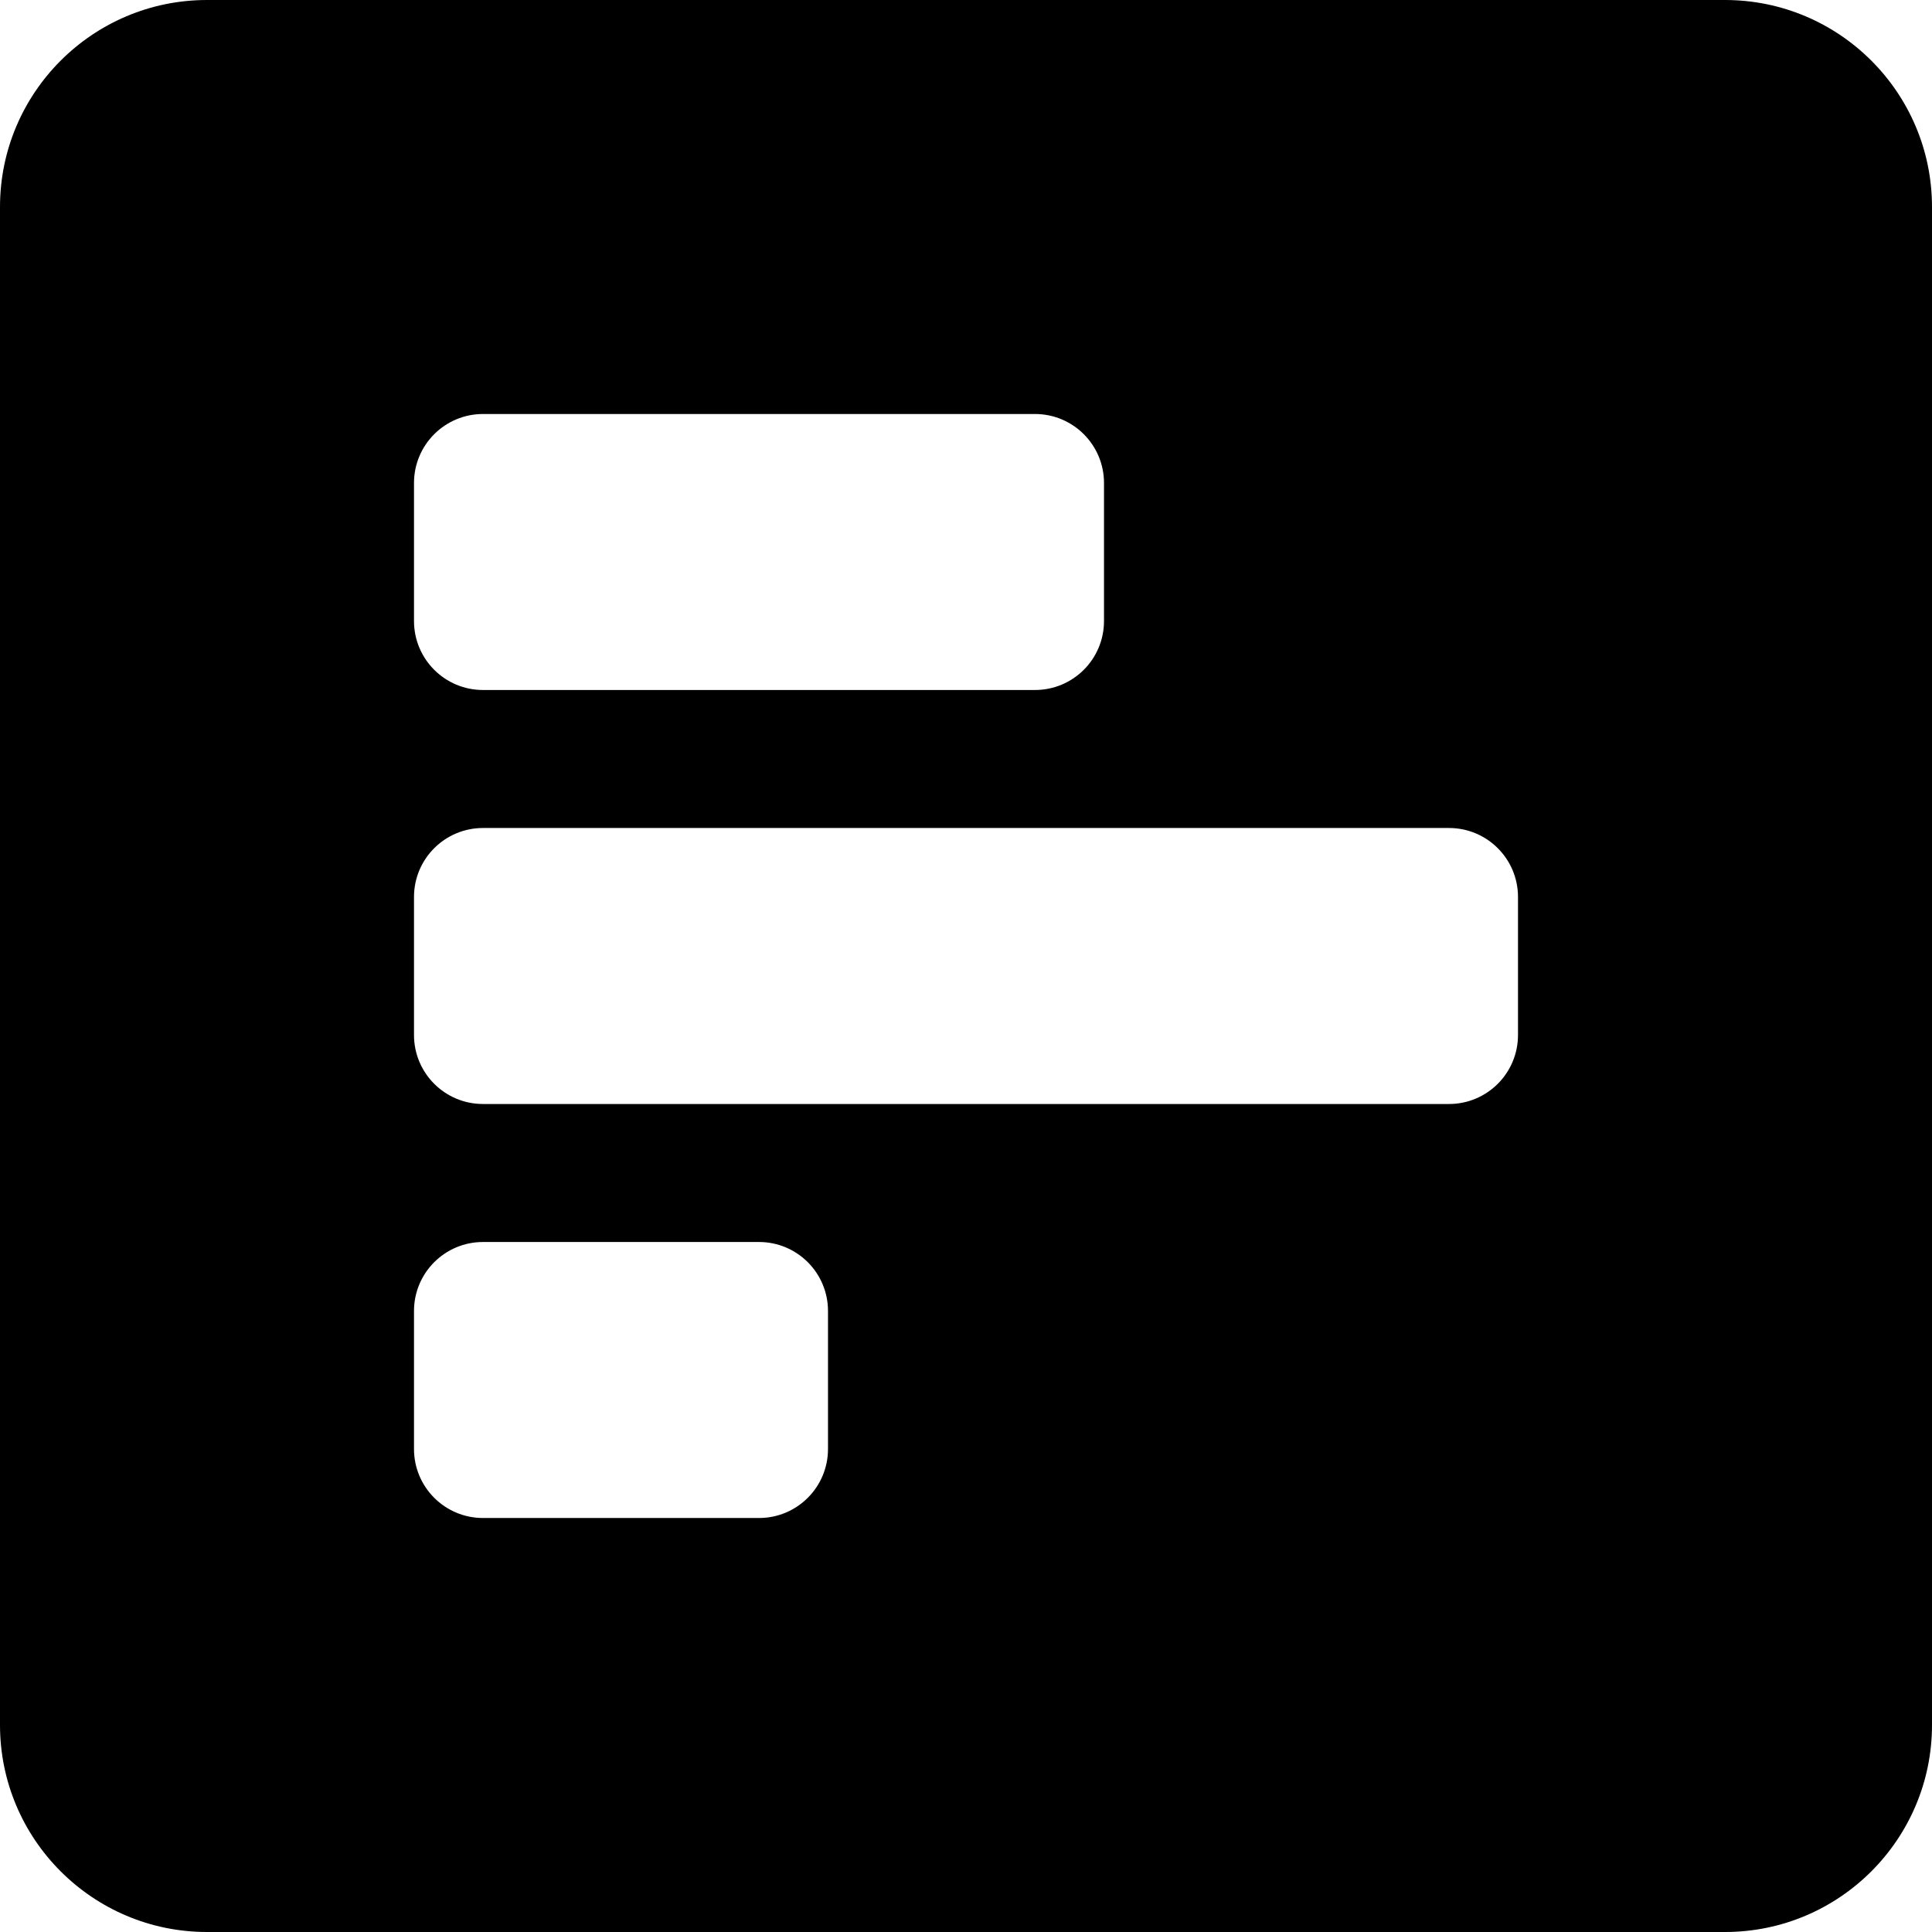 ﻿<?xml version="1.0" encoding="utf-8"?>
<svg version="1.1" xmlns:xlink="http://www.w3.org/1999/xlink" width="56px" height="56px" xmlns="http://www.w3.org/2000/svg">
  <defs>
    <pattern id="BGPattern" patternUnits="userSpaceOnUse" alignment="0 0" imageRepeat="None" />
    <mask fill="white" id="Clip1864">
      <path d="M 50 56  C 53.312 56  56 53.312  56 50  L 56 6  C 56 2.688  53.312 0  50 0  L 6 0  C 2.688 0  0 2.688  0 6  L 0 50  C 0 53.312  2.688 56  6 56  L 50 56  Z M 30 20  L 14 20  C 12.895 20  12 19.105  12 18  L 12 14  C 12 12.895  12.895 12  14 12  L 30 12  C 31.105 12  32 12.895  32 14  L 32 18  C 32 19.105  31.105 20  30 20  Z M 42 32  L 14 32  C 12.895 32  12 31.105  12 30  L 12 26  C 12 24.895  12.895 24  14 24  L 42 24  C 43.105 24  44 24.895  44 26  L 44 30  C 44 31.105  43.105 32  42 32  Z M 22 44  L 14 44  C 12.895 44  12 43.105  12 42  L 12 38  C 12 36.895  12.895 36  14 36  L 22 36  C 23.105 36  24 36.895  24 38  L 24 42  C 24 43.105  23.105 44  22 44  Z " fill-rule="evenodd" />
    </mask>
  </defs>
  <g>
    <path d="M 50 56  C 53.312 56  56 53.312  56 50  L 56 6  C 56 2.688  53.312 0  50 0  L 6 0  C 2.688 0  0 2.688  0 6  L 0 50  C 0 53.312  2.688 56  6 56  L 50 56  Z M 30 20  L 14 20  C 12.895 20  12 19.105  12 18  L 12 14  C 12 12.895  12.895 12  14 12  L 30 12  C 31.105 12  32 12.895  32 14  L 32 18  C 32 19.105  31.105 20  30 20  Z M 42 32  L 14 32  C 12.895 32  12 31.105  12 30  L 12 26  C 12 24.895  12.895 24  14 24  L 42 24  C 43.105 24  44 24.895  44 26  L 44 30  C 44 31.105  43.105 32  42 32  Z M 22 44  L 14 44  C 12.895 44  12 43.105  12 42  L 12 38  C 12 36.895  12.895 36  14 36  L 22 36  C 23.105 36  24 36.895  24 38  L 24 42  C 24 43.105  23.105 44  22 44  Z " fill-rule="nonzero" fill="rgba(0, 0, 0, 1)" stroke="none" class="fill" />
    <path d="M 50 56  C 53.312 56  56 53.312  56 50  L 56 6  C 56 2.688  53.312 0  50 0  L 6 0  C 2.688 0  0 2.688  0 6  L 0 50  C 0 53.312  2.688 56  6 56  L 50 56  Z " stroke-width="0" stroke-dasharray="0" stroke="rgba(255, 255, 255, 0)" fill="none" class="stroke" mask="url(#Clip1864)" />
    <path d="M 30 20  L 14 20  C 12.895 20  12 19.105  12 18  L 12 14  C 12 12.895  12.895 12  14 12  L 30 12  C 31.105 12  32 12.895  32 14  L 32 18  C 32 19.105  31.105 20  30 20  Z " stroke-width="0" stroke-dasharray="0" stroke="rgba(255, 255, 255, 0)" fill="none" class="stroke" mask="url(#Clip1864)" />
    <path d="M 42 32  L 14 32  C 12.895 32  12 31.105  12 30  L 12 26  C 12 24.895  12.895 24  14 24  L 42 24  C 43.105 24  44 24.895  44 26  L 44 30  C 44 31.105  43.105 32  42 32  Z " stroke-width="0" stroke-dasharray="0" stroke="rgba(255, 255, 255, 0)" fill="none" class="stroke" mask="url(#Clip1864)" />
    <path d="M 22 44  L 14 44  C 12.895 44  12 43.105  12 42  L 12 38  C 12 36.895  12.895 36  14 36  L 22 36  C 23.105 36  24 36.895  24 38  L 24 42  C 24 43.105  23.105 44  22 44  Z " stroke-width="0" stroke-dasharray="0" stroke="rgba(255, 255, 255, 0)" fill="none" class="stroke" mask="url(#Clip1864)" />
  </g>
</svg>